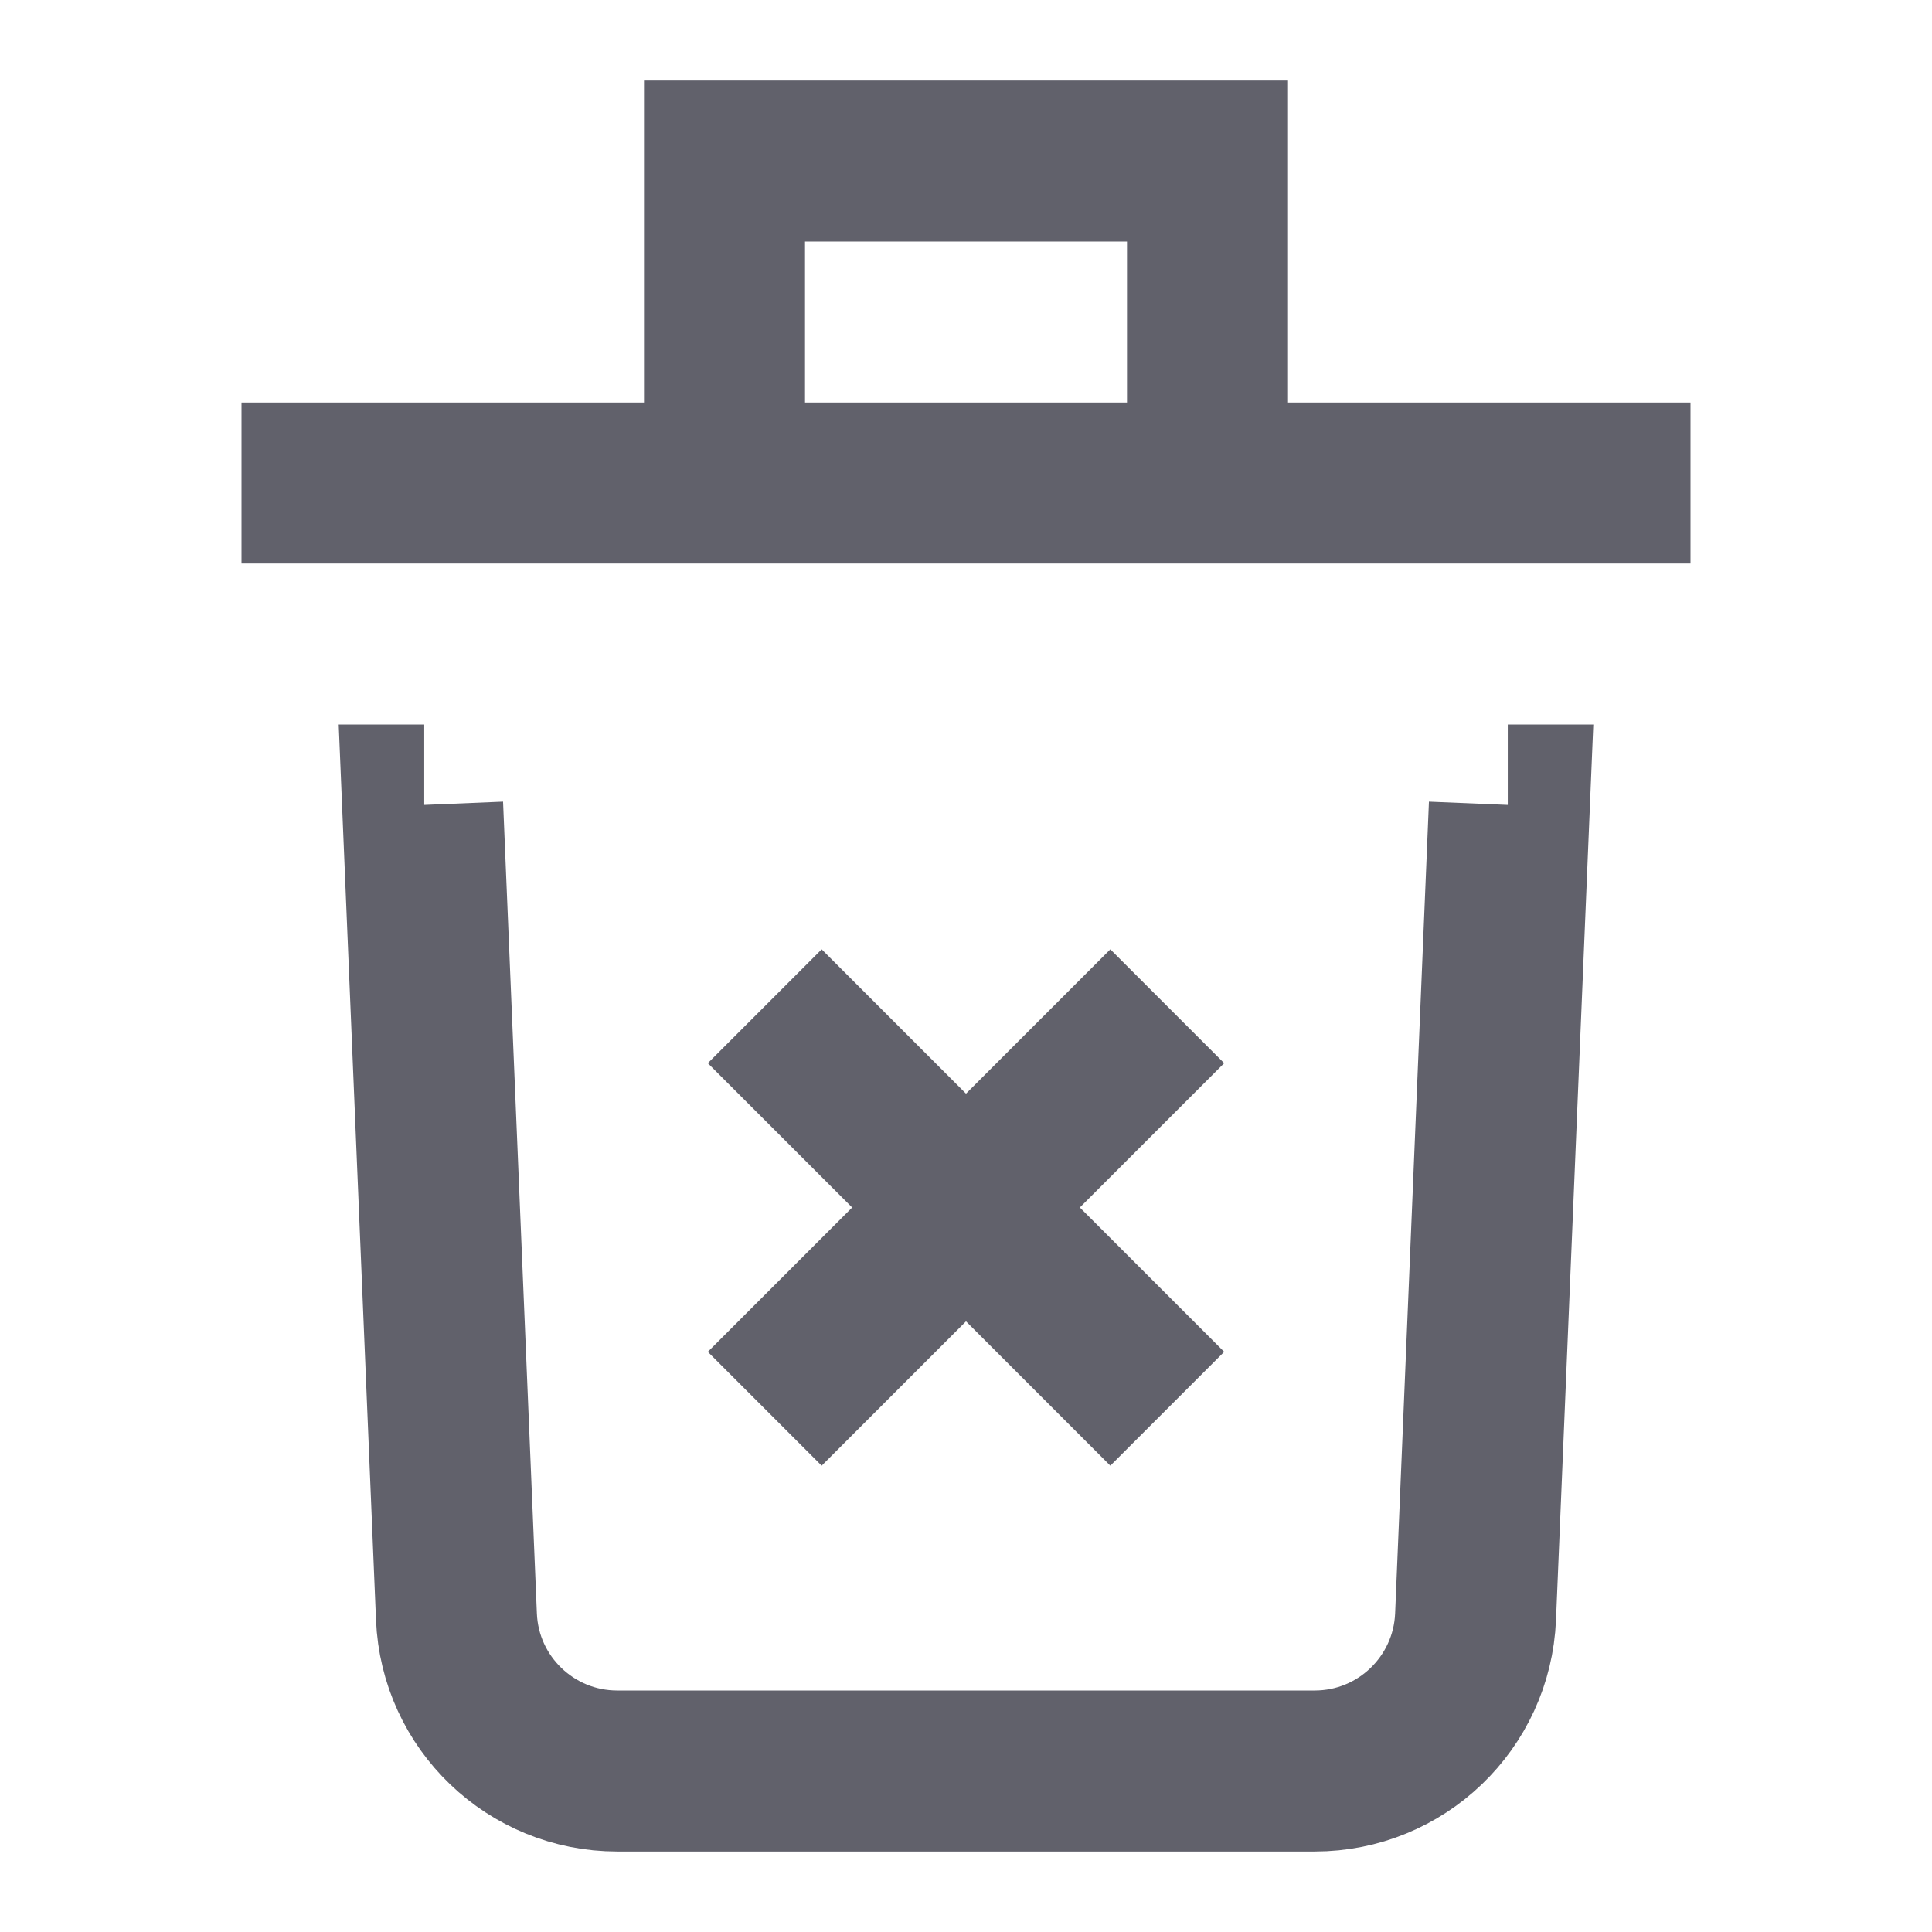 <svg xmlns="http://www.w3.org/2000/svg" height="24" width="24" viewBox="0 0 24 24"><line x1="14.5" y1="12.5" x2="9.5" y2="17.5" fill="none" stroke="#61616b" stroke-width="2" data-color="color-2"></line><line x1="14.5" y1="17.5" x2="9.5" y2="12.5" fill="none" stroke="#61616b" stroke-width="2" data-color="color-2"></line><path d="m18.73,10h.02s-.42,10.083-.42,10.083c-.045,1.071-.926,1.917-1.998,1.917H7.668c-1.072,0-1.954-.845-1.998-1.917l-.42-10.083h.02" fill="none" stroke="#61616b" stroke-width="2"></path><line x1="3" y1="6" x2="21" y2="6" fill="none" stroke="#61616b" stroke-width="2"></line><path d="m9,6V2h6v4" fill="none" stroke="#61616b" stroke-width="2" data-cap="butt"></path></svg>